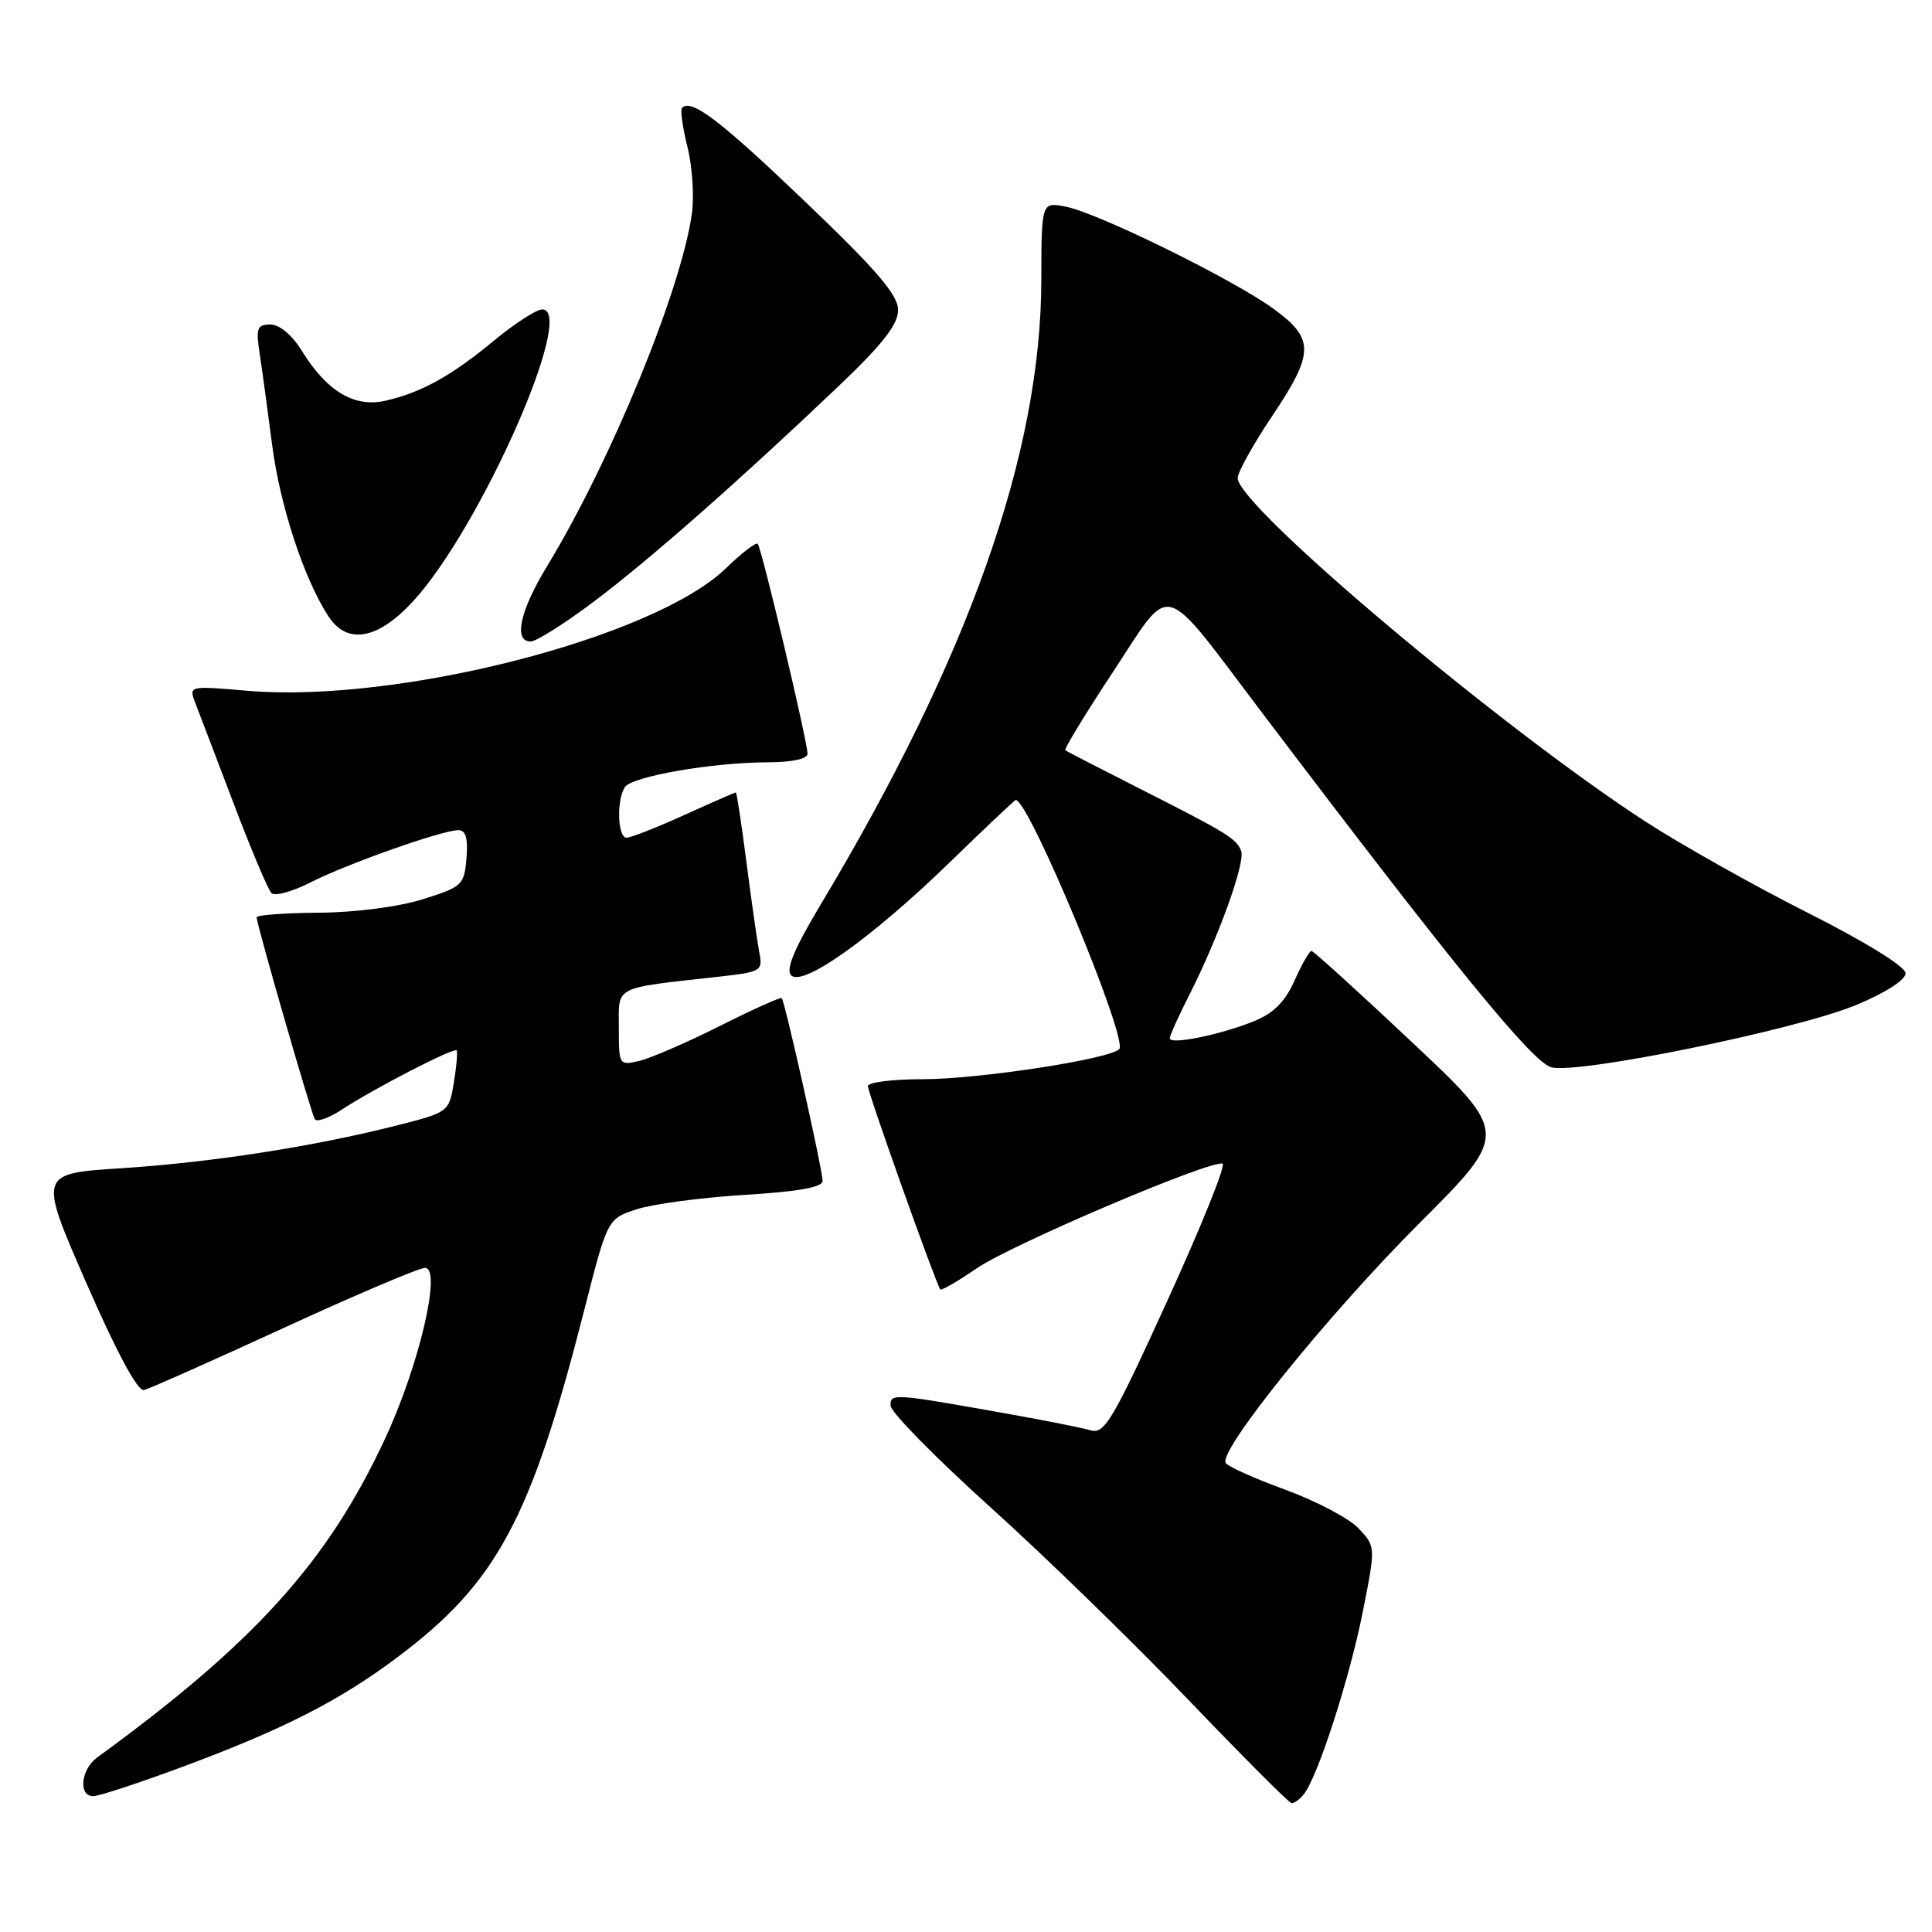<?xml version="1.0" encoding="UTF-8" standalone="no"?>
<!DOCTYPE svg PUBLIC "-//W3C//DTD SVG 1.1//EN" "http://www.w3.org/Graphics/SVG/1.1/DTD/svg11.dtd" >
<svg xmlns="http://www.w3.org/2000/svg" xmlns:xlink="http://www.w3.org/1999/xlink" version="1.1" viewBox="0 0 256 256">
 <g >
 <path fill="currentColor"
d=" M 172.76 237.75 C 174.60 235.46 178.80 222.48 180.56 213.65 C 182.29 204.93 182.29 204.93 180.02 202.52 C 178.78 201.20 174.42 198.90 170.35 197.41 C 166.27 195.93 162.70 194.32 162.41 193.85 C 161.41 192.23 176.03 174.13 188.02 162.14 C 199.97 150.20 199.97 150.20 187.10 138.10 C 180.03 131.44 174.03 126.00 173.77 126.00 C 173.51 126.00 172.50 127.77 171.53 129.94 C 170.24 132.80 168.73 134.29 166.05 135.36 C 161.58 137.15 155.00 138.47 155.00 137.58 C 155.00 137.22 156.18 134.60 157.63 131.75 C 161.47 124.17 165.04 114.26 164.46 112.76 C 163.83 111.12 162.67 110.40 151.00 104.49 C 145.78 101.84 141.34 99.56 141.16 99.41 C 140.97 99.26 143.82 94.58 147.50 89.00 C 155.43 76.98 153.64 76.49 167.26 94.48 C 192.71 128.09 203.08 140.80 205.58 141.43 C 209.22 142.34 238.11 136.43 245.97 133.16 C 249.82 131.56 252.50 129.84 252.50 128.97 C 252.50 128.09 247.30 124.87 239.50 120.93 C 232.35 117.32 222.68 111.88 218.00 108.84 C 198.80 96.37 164.00 67.05 164.00 63.35 C 164.00 62.58 166.03 58.92 168.50 55.23 C 174.18 46.77 174.21 44.89 168.75 40.92 C 163.40 37.02 145.56 28.25 141.25 27.39 C 138.00 26.75 138.00 26.75 137.98 37.13 C 137.94 60.03 128.39 87.07 108.76 119.83 C 105.21 125.76 104.08 128.48 104.84 129.24 C 106.39 130.79 115.57 124.24 125.86 114.25 C 130.53 109.71 134.46 106.00 134.59 106.00 C 136.35 106.00 149.58 137.86 148.30 139.03 C 146.83 140.38 129.60 143.00 122.25 143.00 C 118.26 143.00 115.00 143.41 115.00 143.92 C 115.00 144.80 124.02 170.12 124.59 170.85 C 124.74 171.04 126.89 169.80 129.37 168.09 C 133.96 164.93 160.48 153.64 162.00 154.19 C 162.46 154.36 159.17 162.52 154.70 172.31 C 147.48 188.15 146.35 190.06 144.54 189.53 C 143.42 189.20 138.68 188.26 134.00 187.42 C 118.25 184.61 118.00 184.59 118.00 186.25 C 118.00 187.09 123.96 193.15 131.25 199.73 C 138.54 206.30 150.35 217.80 157.50 225.27 C 164.65 232.73 170.78 238.88 171.13 238.92 C 171.47 238.97 172.21 238.44 172.76 237.75 Z  M 24.11 234.14 C 37.53 229.16 45.03 225.34 52.76 219.52 C 65.84 209.69 70.36 201.27 77.44 173.50 C 80.50 161.50 80.50 161.50 84.38 160.23 C 86.52 159.54 92.93 158.68 98.63 158.33 C 105.75 157.90 109.00 157.32 109.00 156.48 C 109.00 155.05 104.00 132.66 103.58 132.25 C 103.43 132.10 99.75 133.75 95.40 135.94 C 91.06 138.12 86.26 140.20 84.75 140.56 C 82.03 141.21 82.00 141.17 82.00 136.20 C 82.00 130.54 81.10 131.00 95.30 129.41 C 100.91 128.78 101.09 128.67 100.60 126.13 C 100.33 124.68 99.56 119.34 98.91 114.25 C 98.25 109.16 97.62 105.00 97.50 105.00 C 97.38 105.00 94.30 106.35 90.66 108.00 C 87.02 109.65 83.58 111.00 83.02 111.00 C 81.84 111.00 81.67 106.07 82.79 104.31 C 83.69 102.88 94.41 101.02 101.75 101.01 C 104.96 101.00 107.00 100.56 107.00 99.88 C 107.00 98.24 100.91 72.58 100.40 72.06 C 100.16 71.83 98.28 73.27 96.23 75.26 C 86.74 84.51 52.65 93.24 32.75 91.53 C 25.00 90.86 25.00 90.86 25.89 93.18 C 26.39 94.46 28.67 100.45 30.97 106.50 C 33.27 112.55 35.51 117.87 35.96 118.33 C 36.40 118.79 38.72 118.16 41.11 116.94 C 45.96 114.47 58.59 110.00 60.74 110.00 C 61.72 110.00 62.03 111.07 61.81 113.72 C 61.51 117.28 61.26 117.51 56.00 119.16 C 52.78 120.17 47.08 120.90 42.25 120.94 C 37.71 120.97 34.00 121.25 34.00 121.55 C 34.00 122.43 41.20 147.43 41.71 148.29 C 41.96 148.73 43.60 148.15 45.34 147.00 C 49.50 144.26 60.12 138.78 60.50 139.18 C 60.66 139.36 60.50 141.27 60.14 143.44 C 59.49 147.36 59.46 147.38 52.49 149.15 C 41.54 151.93 27.97 154.03 16.05 154.80 C 5.10 155.50 5.10 155.50 11.44 170.00 C 15.44 179.16 18.25 184.39 19.07 184.19 C 19.78 184.02 28.14 180.31 37.63 175.94 C 47.13 171.57 55.54 168.00 56.32 168.00 C 58.57 168.00 55.55 180.90 51.03 190.62 C 43.43 206.96 33.77 217.66 12.88 232.87 C 10.71 234.45 10.35 238.00 12.36 238.00 C 13.11 238.00 18.39 236.26 24.11 234.14 Z  M 78.64 79.75 C 85.99 74.24 98.12 63.55 111.21 51.08 C 116.99 45.57 119.00 42.99 119.00 41.08 C 119.00 39.09 116.21 35.83 106.75 26.78 C 95.48 15.99 91.62 13.04 90.38 14.29 C 90.12 14.55 90.44 16.86 91.08 19.42 C 91.73 21.99 92.00 25.98 91.68 28.29 C 90.28 38.36 80.96 61.08 72.52 74.97 C 68.89 80.94 68.00 85.00 70.32 85.00 C 71.05 85.00 74.80 82.64 78.64 79.75 Z  M 54.72 79.69 C 63.62 70.03 76.47 41.00 71.84 41.00 C 71.08 41.00 68.24 42.84 65.52 45.08 C 59.77 49.84 55.84 52.01 51.07 53.10 C 46.94 54.03 43.31 51.86 39.99 46.48 C 38.69 44.38 37.04 43.00 35.83 43.00 C 34.08 43.00 33.90 43.47 34.39 46.75 C 34.71 48.81 35.46 54.31 36.06 58.96 C 37.11 67.05 40.29 76.74 43.53 81.68 C 46.01 85.47 50.05 84.76 54.72 79.69 Z "/>
</g>
</svg>